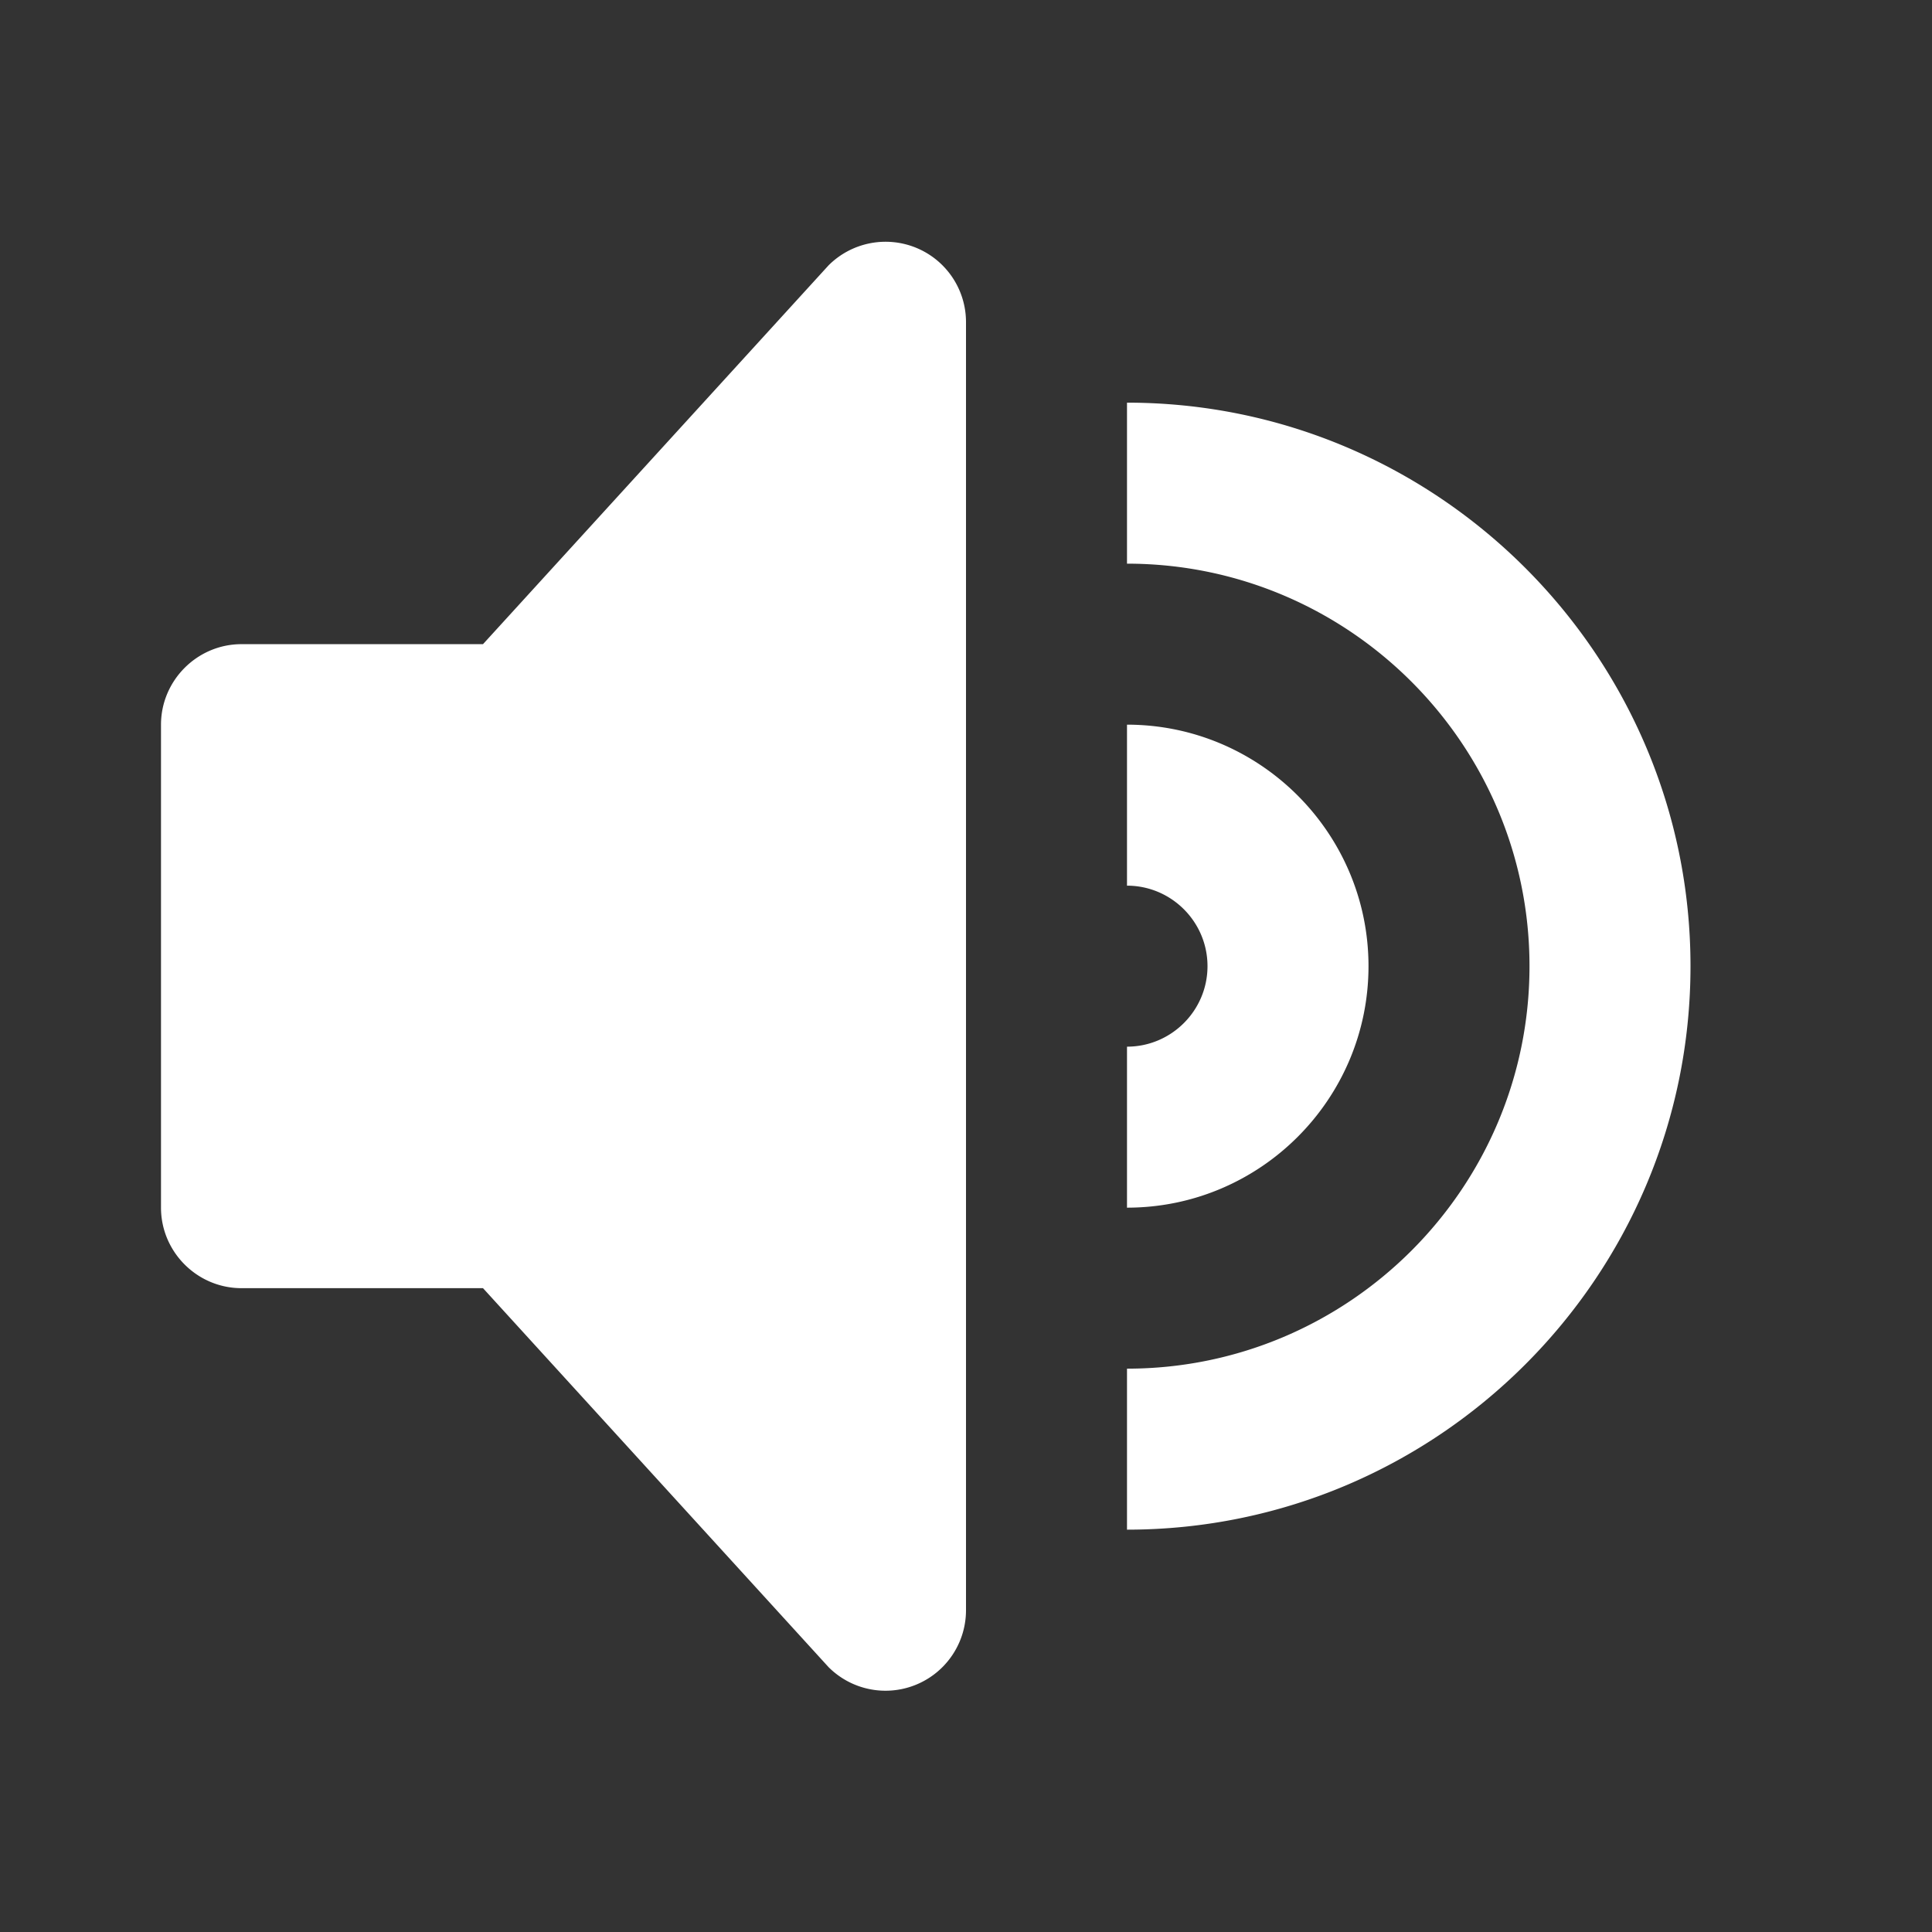 <svg xmlns="http://www.w3.org/2000/svg" width="24" height="24" fill="none"><rect width="100%" height="100%" fill="#333333" stroke="none"/><path fill="#fff" fill-rule="evenodd" d="M11.383 3.079a1.002 1.002 0 0 0-1.09.217L6 8.002H3c-.55 0-1 .451-1 1v6c0 .55.45 1 1 1h3l4.293 4.708A1 1 0 0 0 12 20.002v-16a.998.998 0 0 0-.617-.923ZM14 5.002v2c2.757 0 5 2.244 5 5 0 2.757-2.243 5-5 5v2c3.86 0 7-3.139 7-7 0-3.859-3.14-7-7-7Zm0 4c1.654 0 3 1.347 3 3 0 1.655-1.346 3-3 3v-2c.551 0 1-.449 1-1 0-.551-.449-1-1-1v-2Z" clip-rule="evenodd"/></svg>